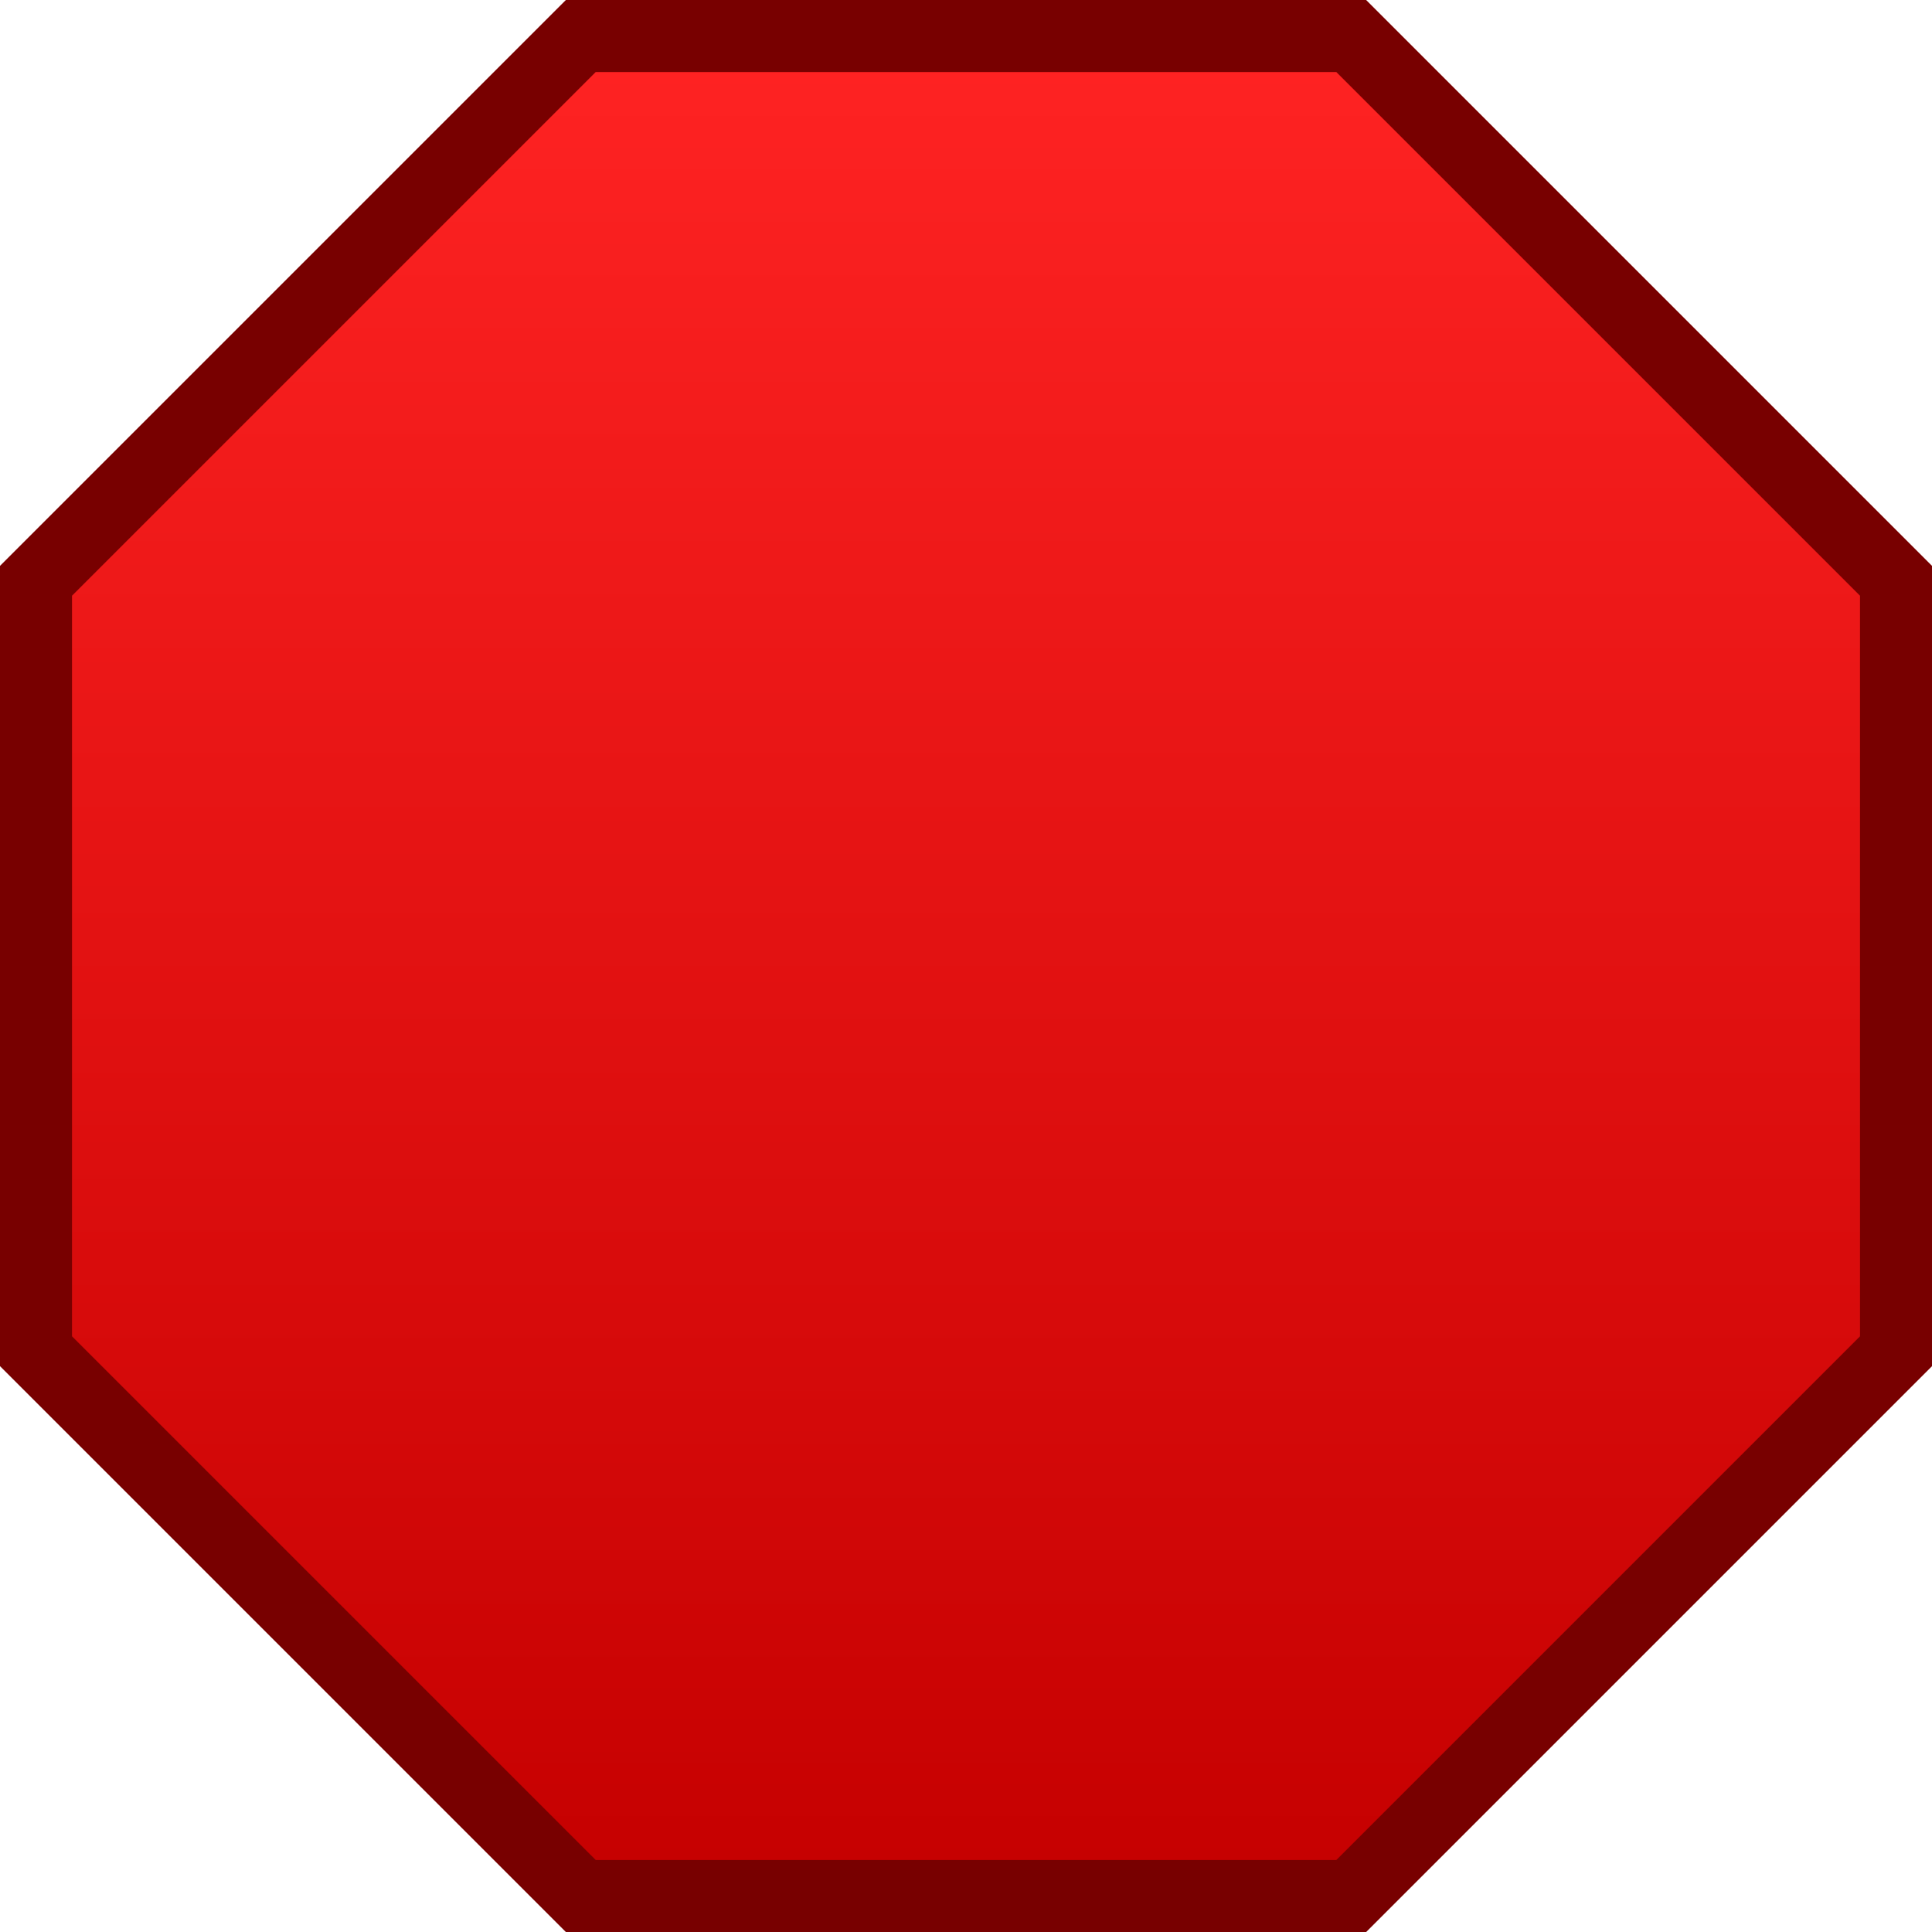 <svg version="1.1" xmlns="http://www.w3.org/2000/svg" xmlns:xlink="http://www.w3.org/1999/xlink" width="80.481" height="80.481" viewBox="0,0,80.481,80.481"><defs><linearGradient x1="240" y1="141.259" x2="240" y2="218.741" gradientUnits="userSpaceOnUse" id="color-1"><stop offset="0" stop-color="#ff2323"/><stop offset="1" stop-color="#c50000"/></linearGradient></defs><g transform="translate(-199.759,-139.759)"><g data-paper-data="{&quot;isPaintingLayer&quot;:true}" fill="url(#color-1)" fill-rule="nonzero" stroke="#780000" stroke-width="3" stroke-linecap="butt" stroke-linejoin="miter" stroke-miterlimit="10" stroke-dasharray="" stroke-dashoffset="0" style="mix-blend-mode: normal"><path d="M223.953,218.741l-22.694,-22.694v-32.094l22.694,-22.694h32.094l22.694,22.694v32.094l-22.694,22.694z"/></g></g></svg><!--rotationCenter:40.24071714514935:40.24071714514929-->